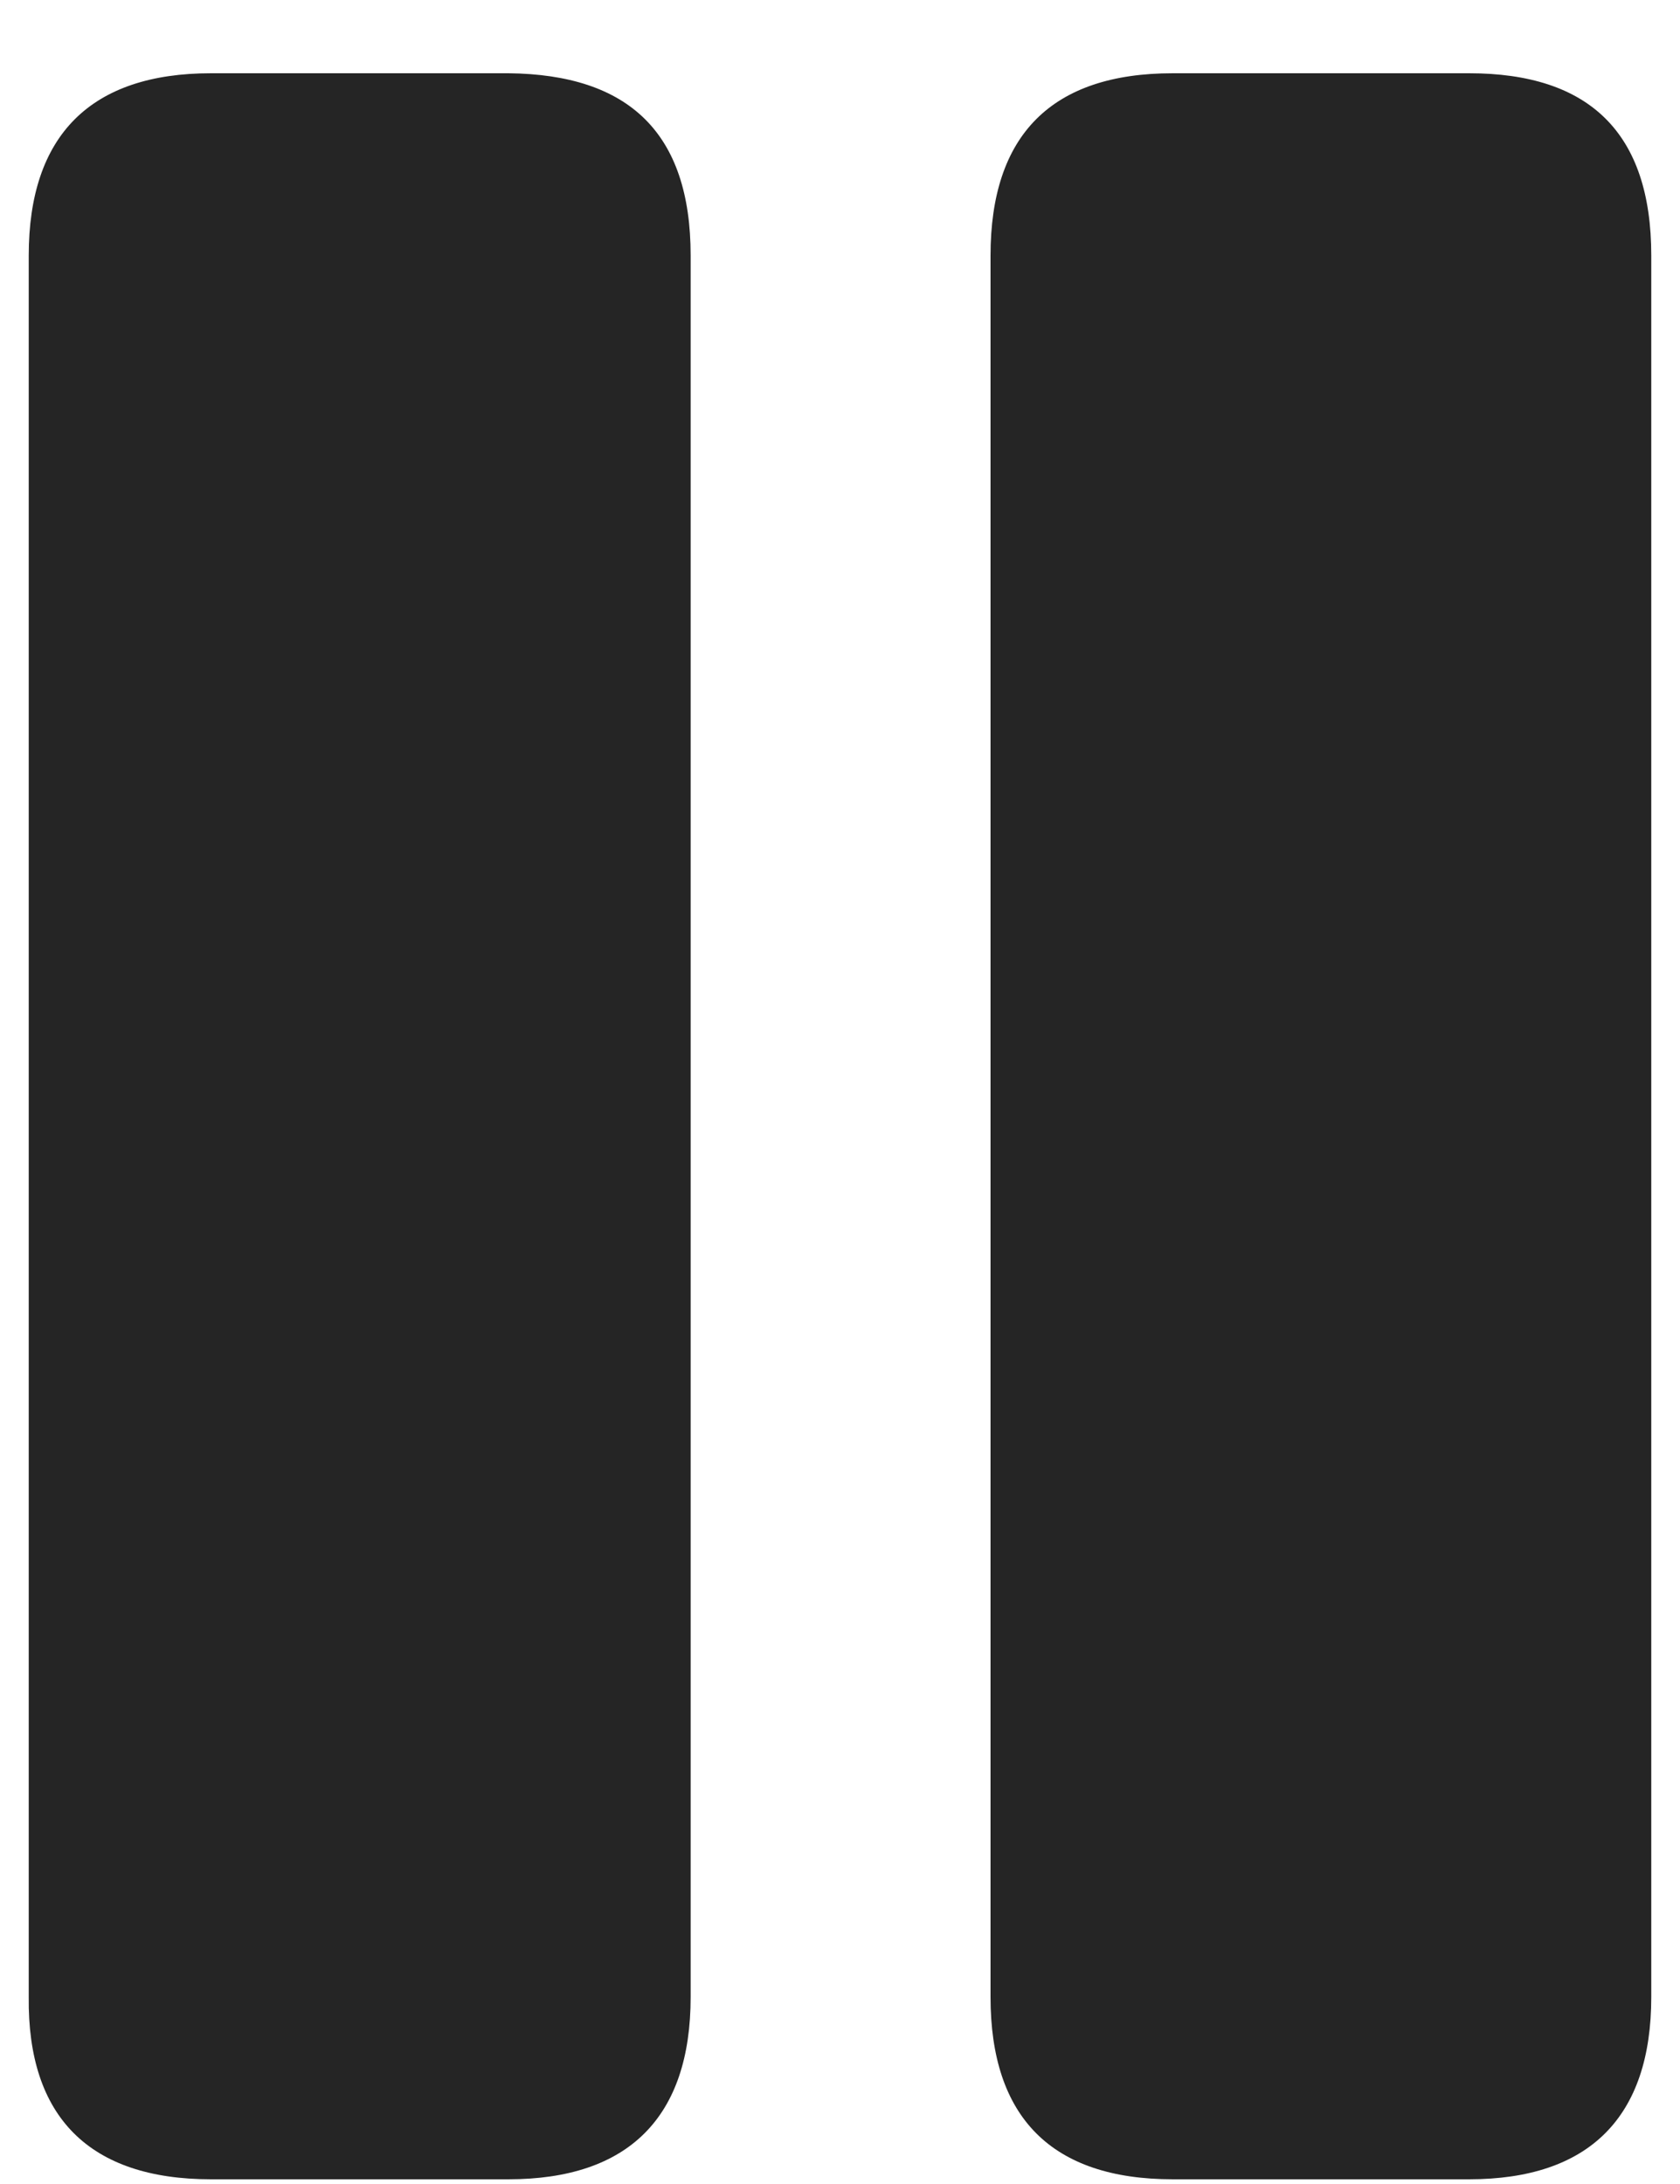 <svg width="10" height="13" viewBox="0 0 10 13" fill="none" xmlns="http://www.w3.org/2000/svg">
<path d="M1.256 12.972H3.026C3.742 12.972 4.111 12.602 4.111 11.887V1.521C4.111 0.79 3.742 0.443 3.026 0.436H1.256C0.54 0.436 0.171 0.805 0.171 1.521V11.887C0.163 12.602 0.533 12.972 1.256 12.972ZM6.981 12.972H8.744C9.46 12.972 9.829 12.602 9.829 11.887V1.521C9.829 0.79 9.46 0.436 8.744 0.436H6.981C6.258 0.436 5.896 0.805 5.896 1.521V11.887C5.896 12.602 6.258 12.972 6.981 12.972Z" fill="#252525"/>
</svg>
